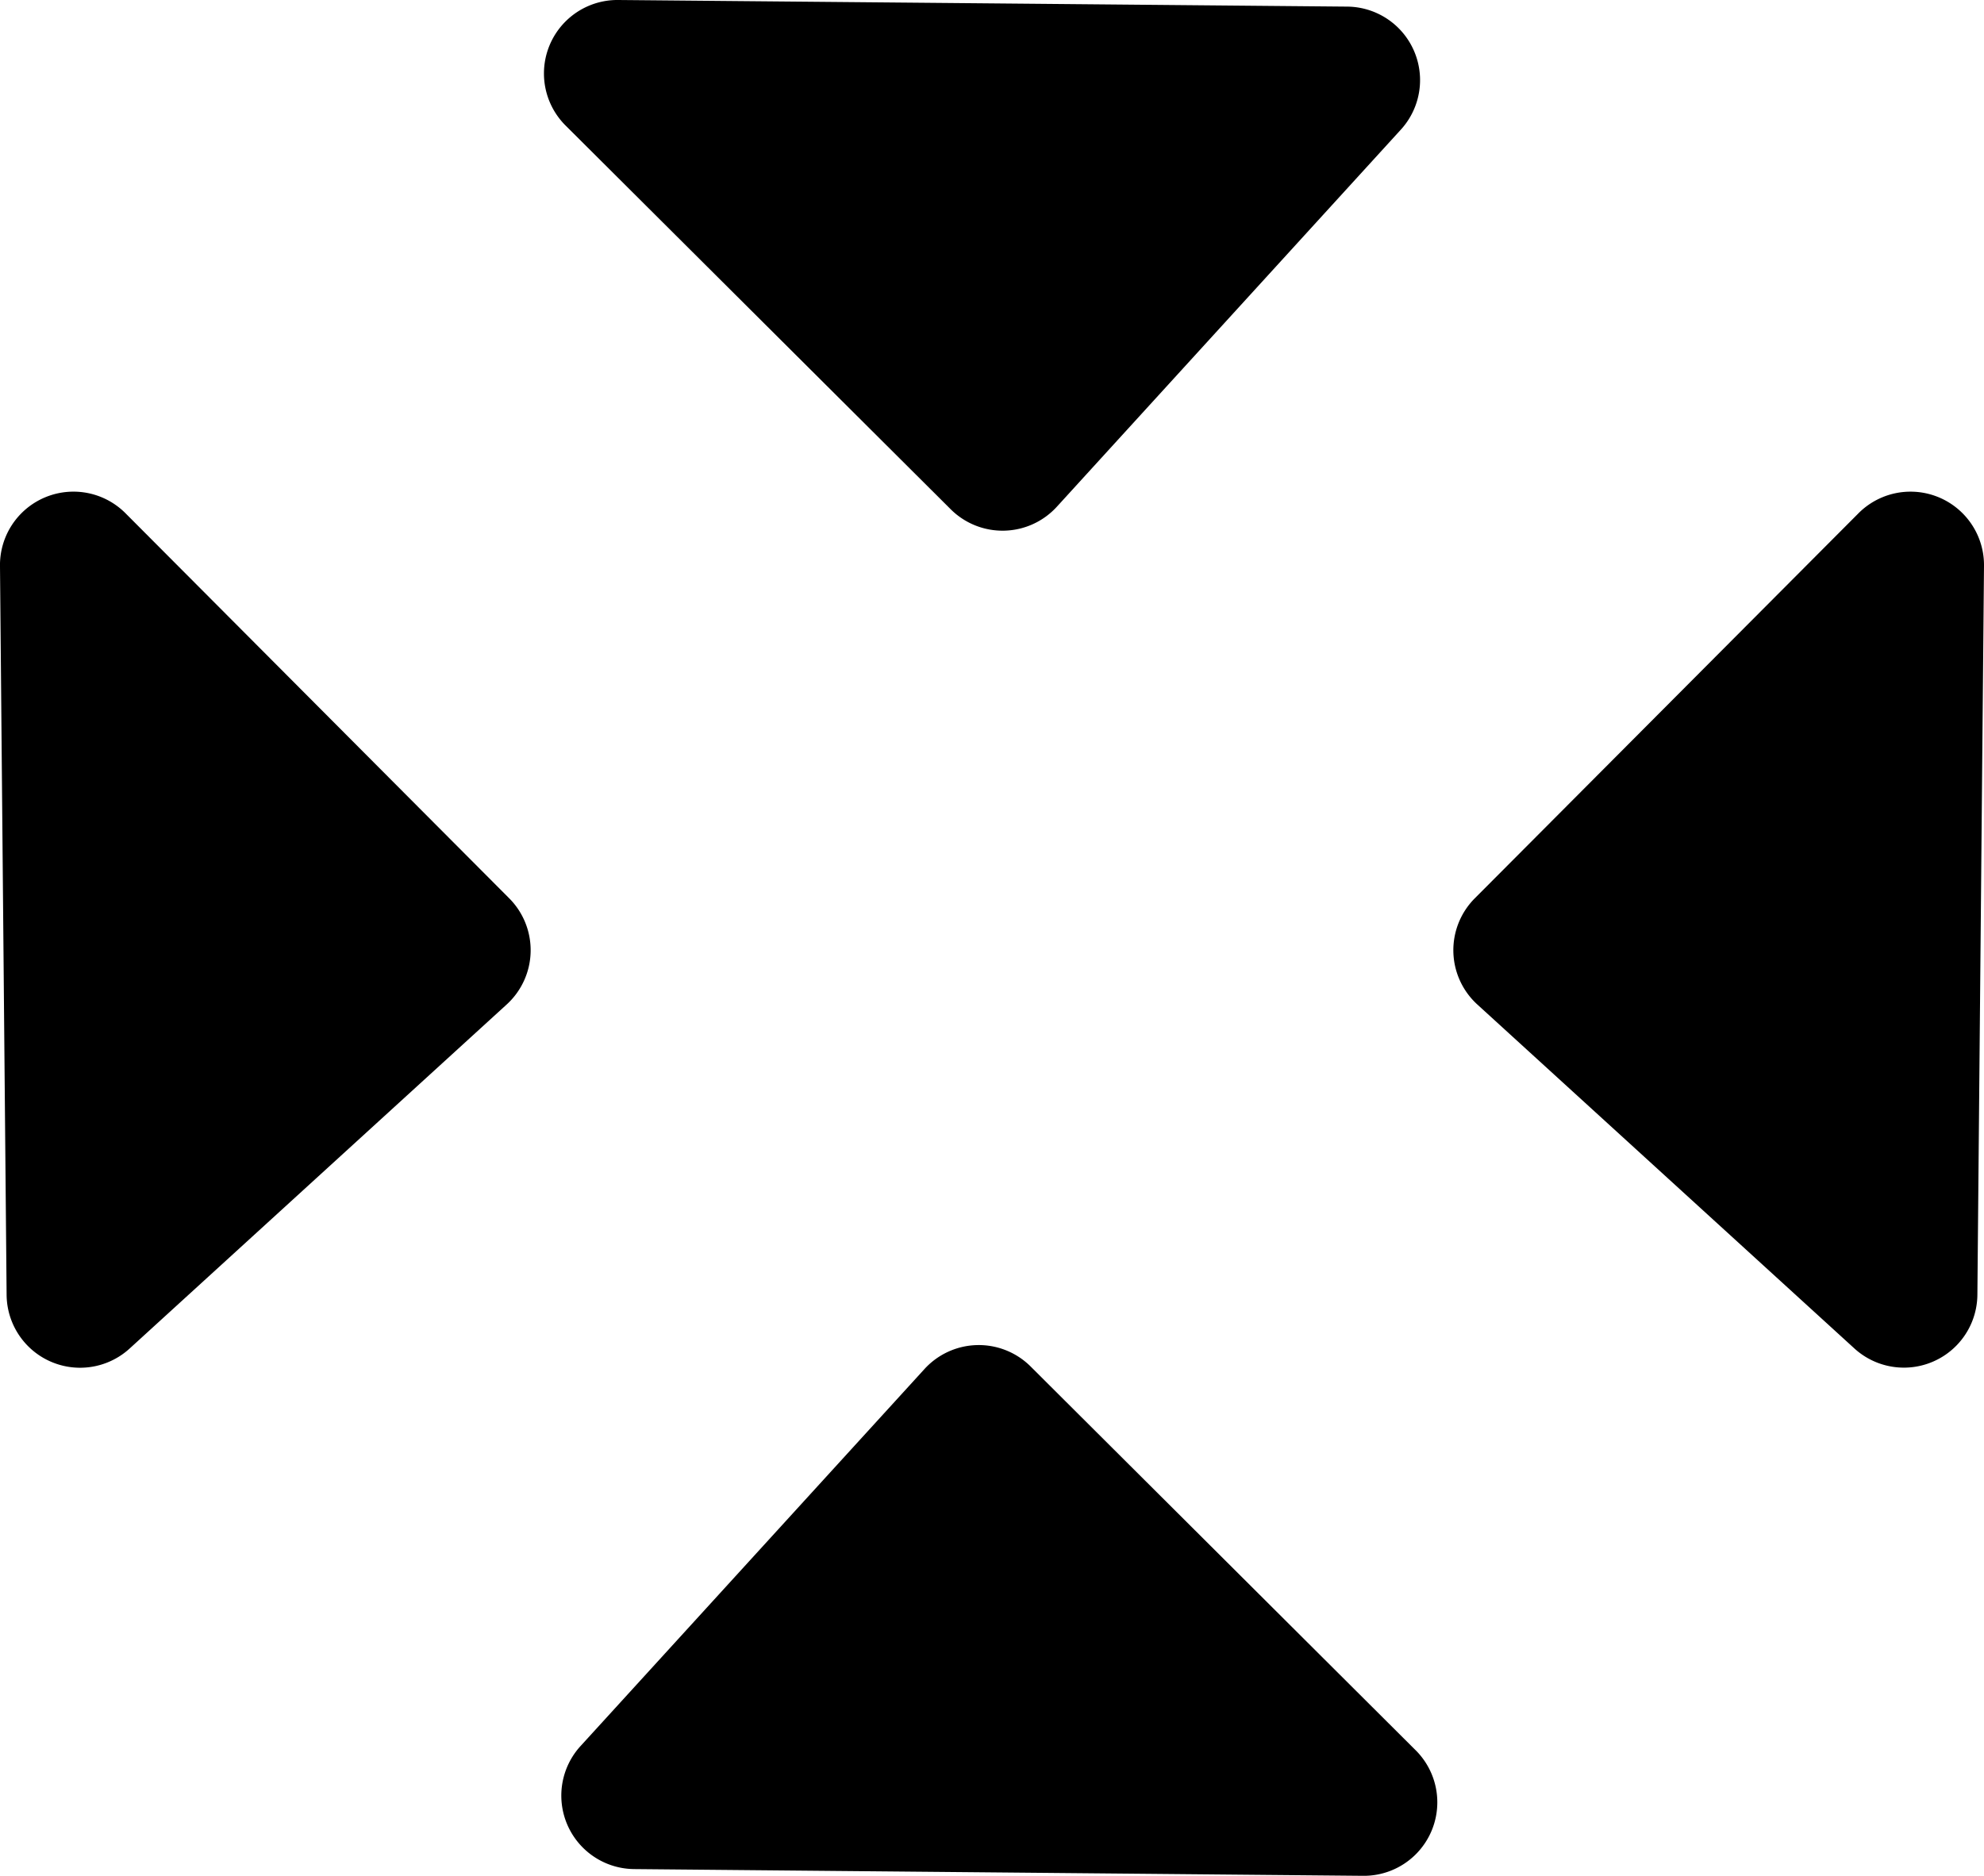 <svg xmlns="http://www.w3.org/2000/svg" viewBox="0 0 189 178.69"><g id="Layer_2" data-name="Layer 2"><g id="Layer_1-2" data-name="Layer 1"><path d="M55.33,166.31l32.73-35.88a7,7,0,0,1,10.13-.24l36.63,36.51a7,7,0,0,1-5,12l-69.36-.64A7,7,0,0,1,55.33,166.31Z"/><path d="M176.63,128.44,140.74,95.7a7,7,0,0,1-.24-10.13L177,48.94a7,7,0,0,1,12,5l-.63,69.36A7,7,0,0,1,176.63,128.44Z"/><path d="M12.38,128.44,48.26,95.7a7,7,0,0,0,.24-10.13L12,48.94A7,7,0,0,0,0,54l.63,69.36A7,7,0,0,0,12.38,128.44Z"/><path d="M133.42,12.38,100.69,48.26a7,7,0,0,1-10.14.24L53.92,12a7,7,0,0,1,5-12L128.3.63A7,7,0,0,1,133.42,12.38Z"/></g></g></svg>